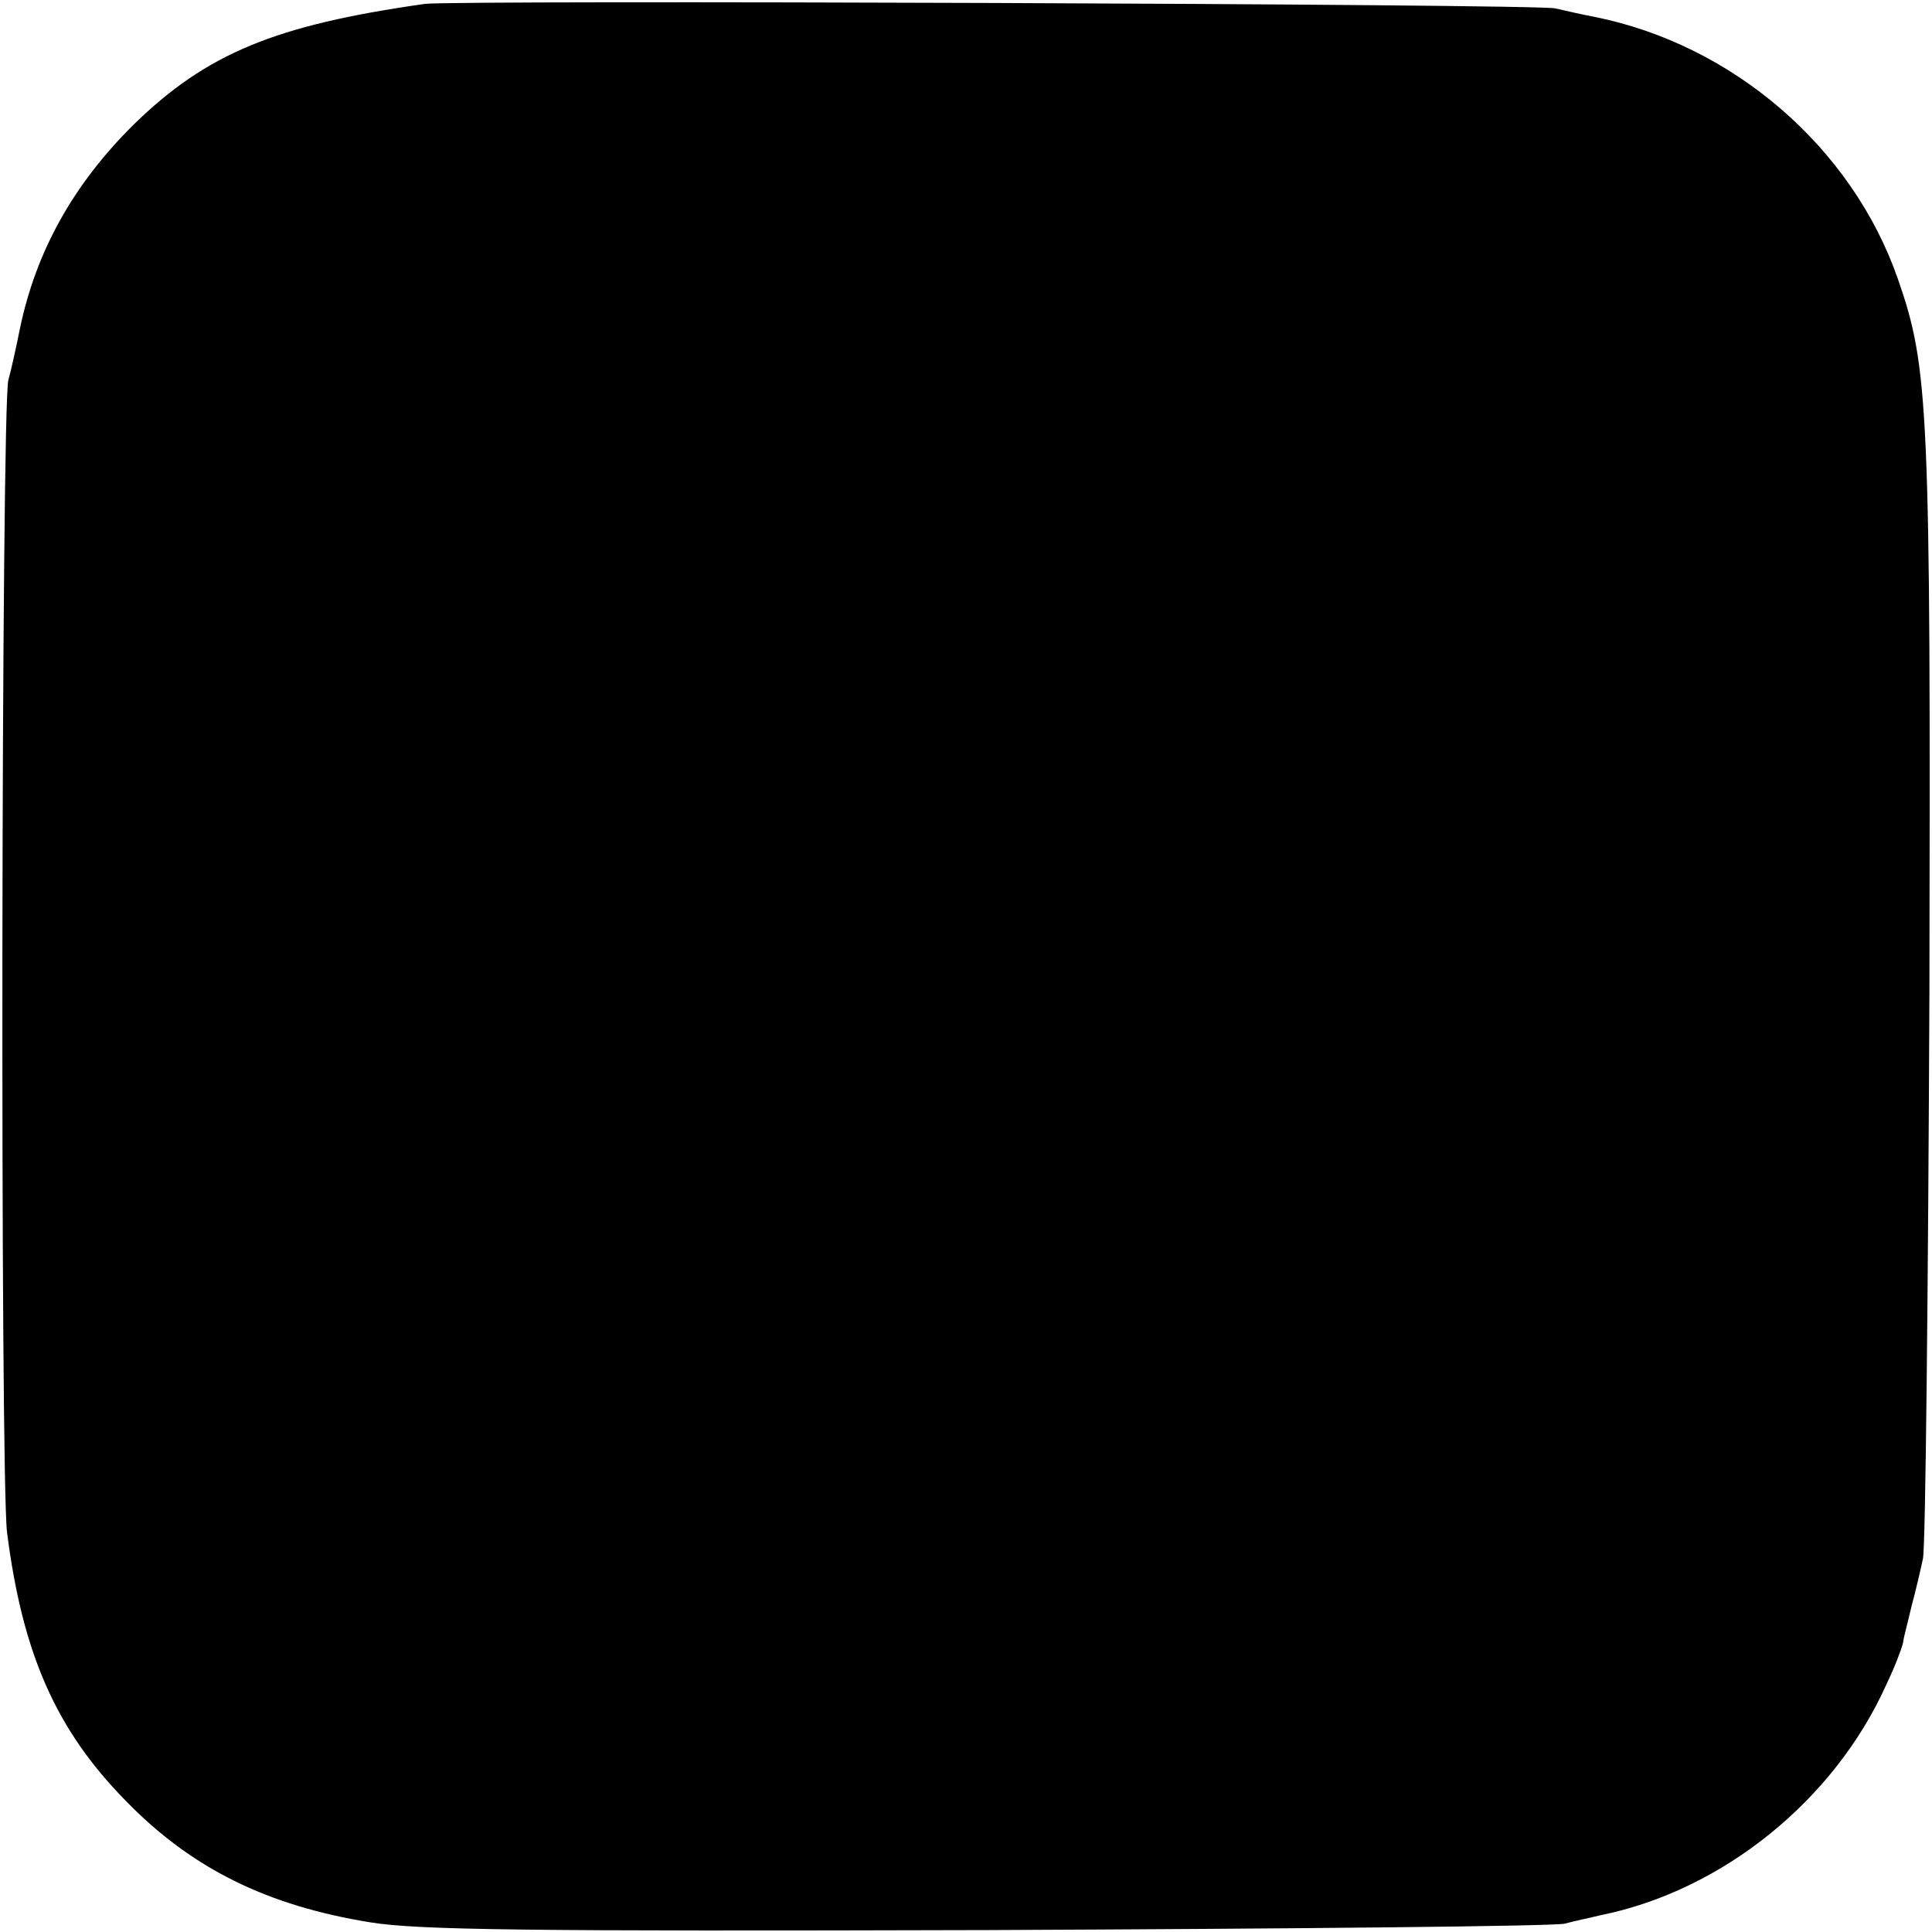 <?xml version="1.0" standalone="no"?>
<!DOCTYPE svg PUBLIC "-//W3C//DTD SVG 20010904//EN"
 "http://www.w3.org/TR/2001/REC-SVG-20010904/DTD/svg10.dtd">
<svg version="1.0" xmlns="http://www.w3.org/2000/svg"
 width="300pt" height="300pt" viewBox="0 0 300 300"
 preserveAspectRatio="xMidYMid meet">
<g transform="translate(0,300) scale(0.1,-0.1)"
fill="#000000" stroke="none">
<path d="M660 2994 c-233 -33 -339 -77 -452 -187 -94 -93 -152 -197 -177 -317
-6 -30 -14 -66 -18 -80 -11 -40 -13 -1705 -2 -1790 24 -188 76 -306 184 -416
102 -105 219 -163 380 -189 74 -12 240 -14 960 -12 479 2 881 6 895 10 14 4
39 9 55 13 189 38 363 178 444 358 13 27 24 56 26 65 1 9 8 34 13 56 6 22 14
56 18 75 4 19 8 415 10 880 2 909 -1 969 -49 1107 -71 204 -256 364 -472 407
-16 3 -43 9 -60 13 -30 7 -1707 13 -1755 7z"/>
</g>
</svg>
